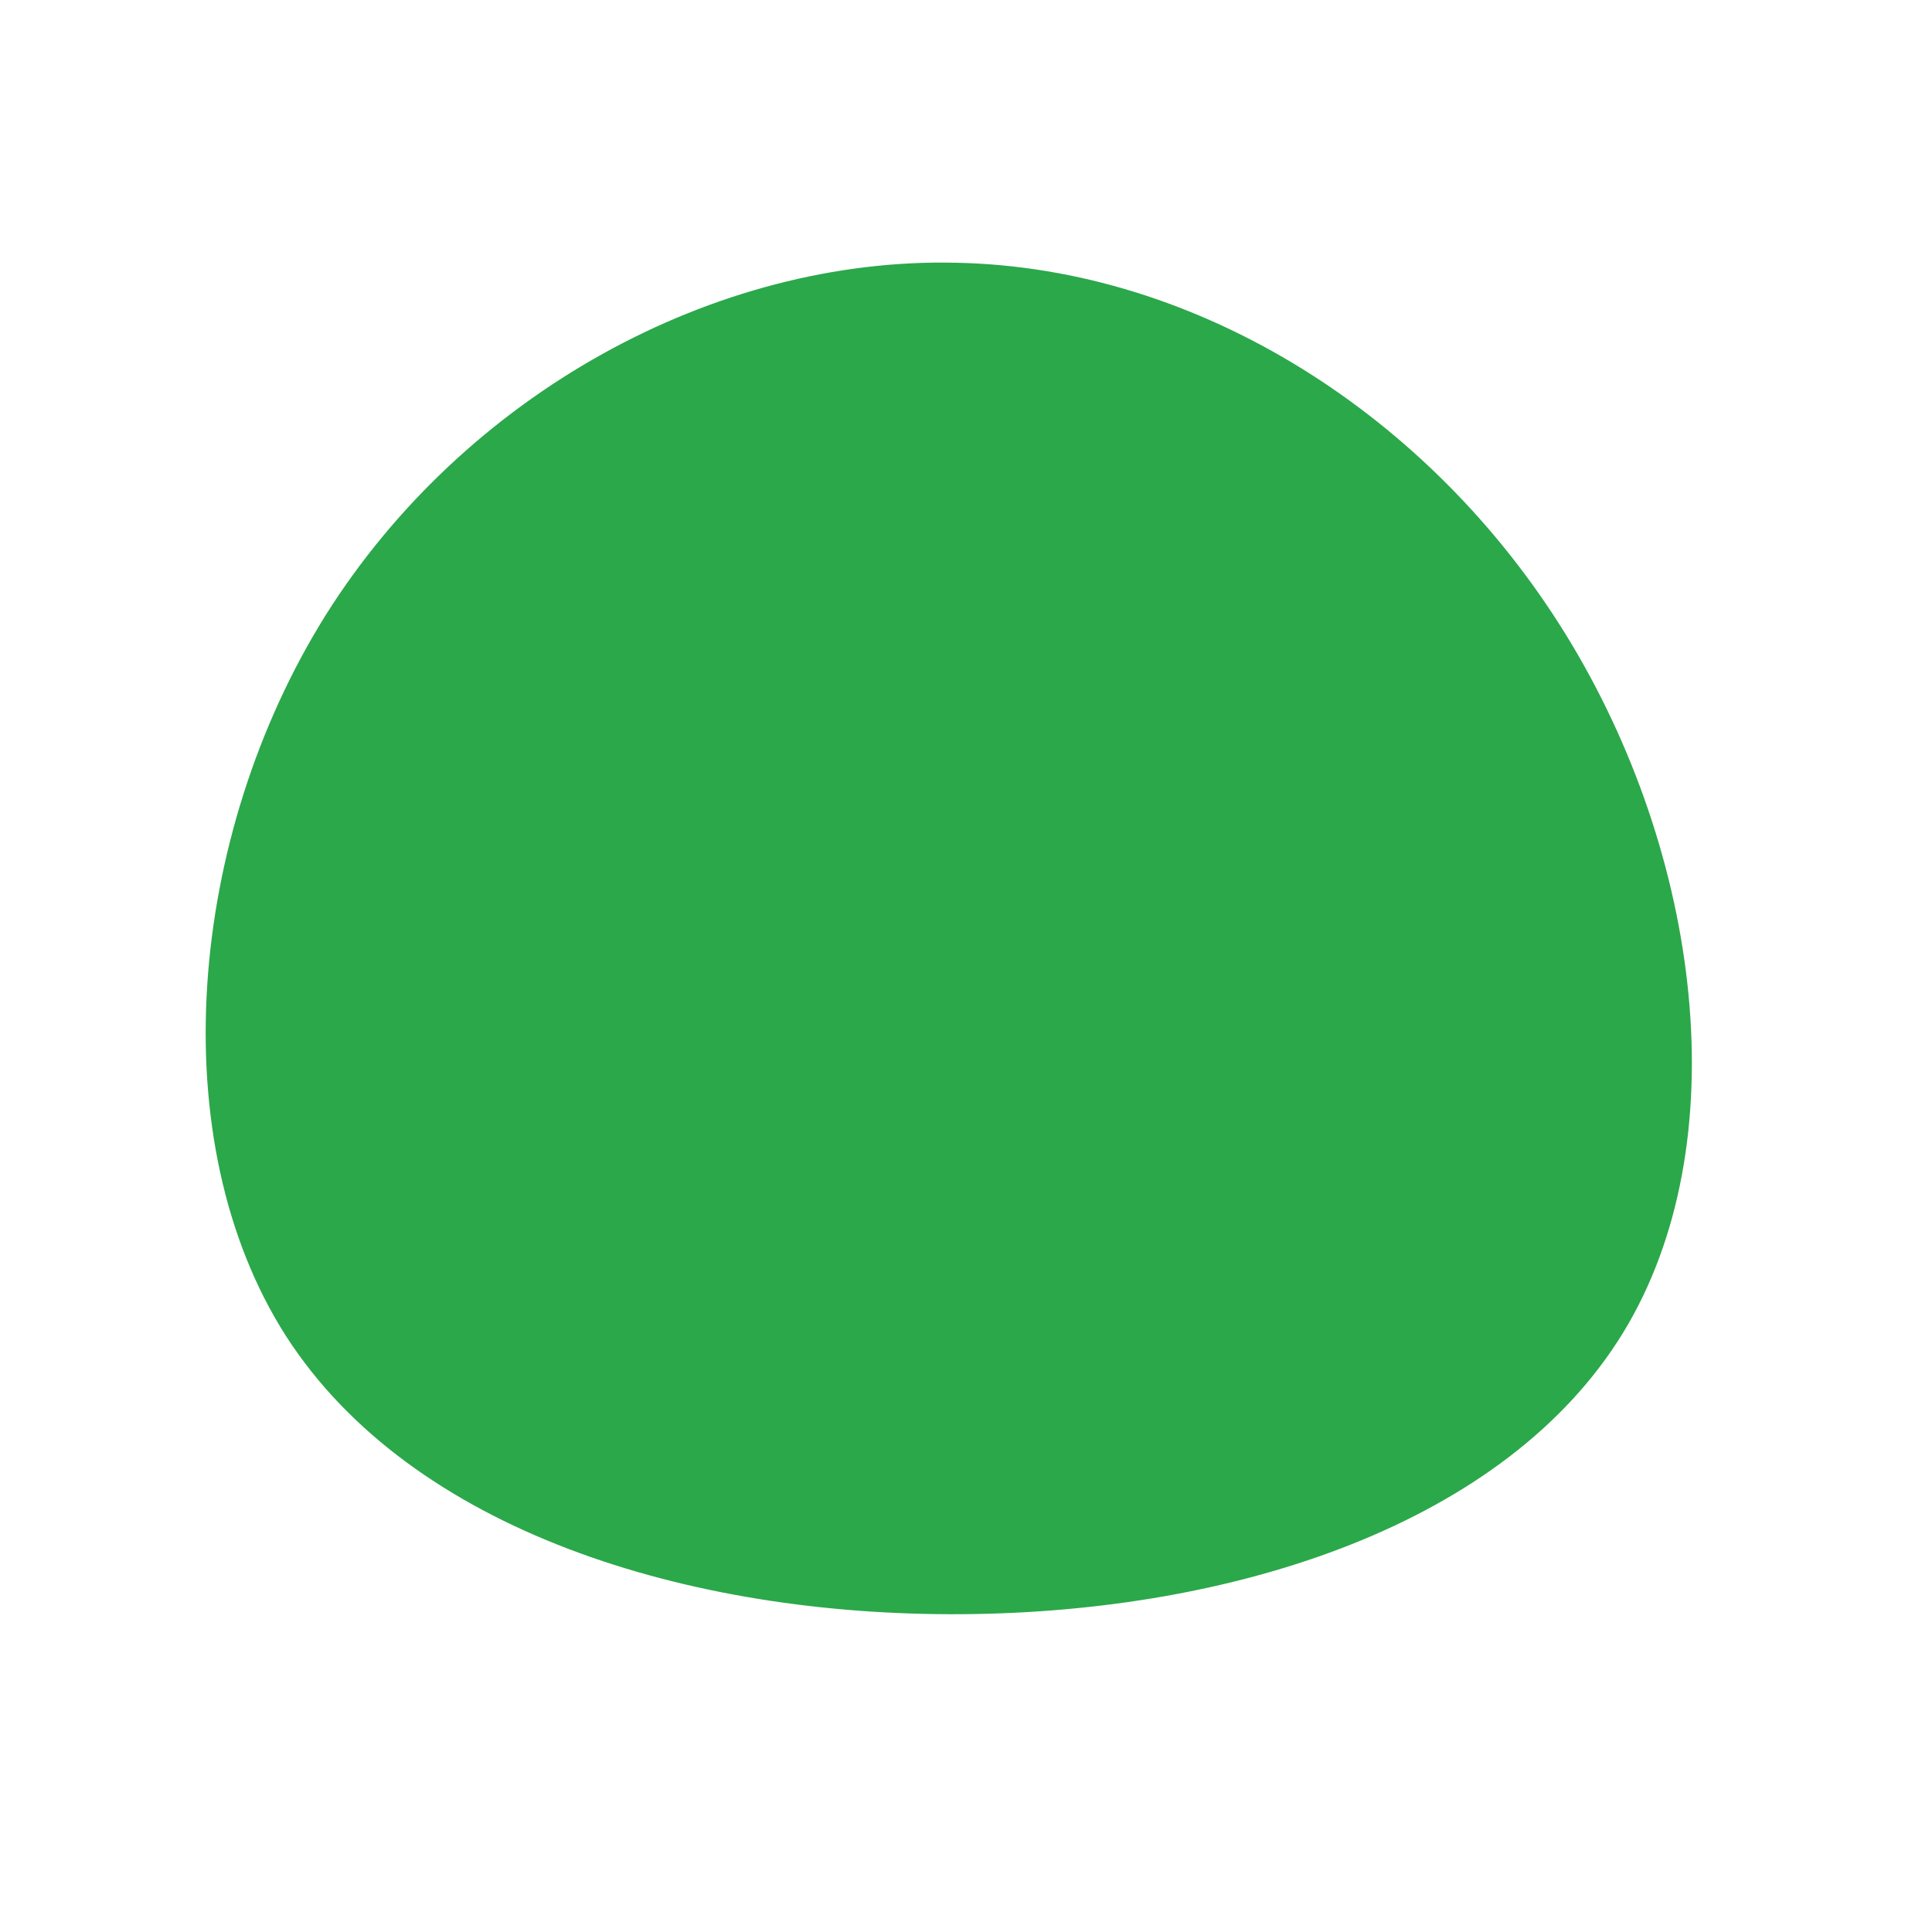 <?xml version="1.0" standalone="no"?>
<svg viewBox="0 0 200 200" xmlns="http://www.w3.org/2000/svg">
  <path fill="#2BA84A" d="M62.1,-34.3C76.1,-11.6,80,18.4,68,38C55.9,57.7,28,66.9,-0.4,67.1C-28.7,67.3,-57.4,58.5,-70.4,38.3C-83.3,18.1,-80.6,-13.4,-66.3,-36.3C-51.9,-59.2,-26,-73.4,-1,-72.8C24.1,-72.3,48.1,-57,62.1,-34.3Z" transform="translate(100 100)" />
</svg>
